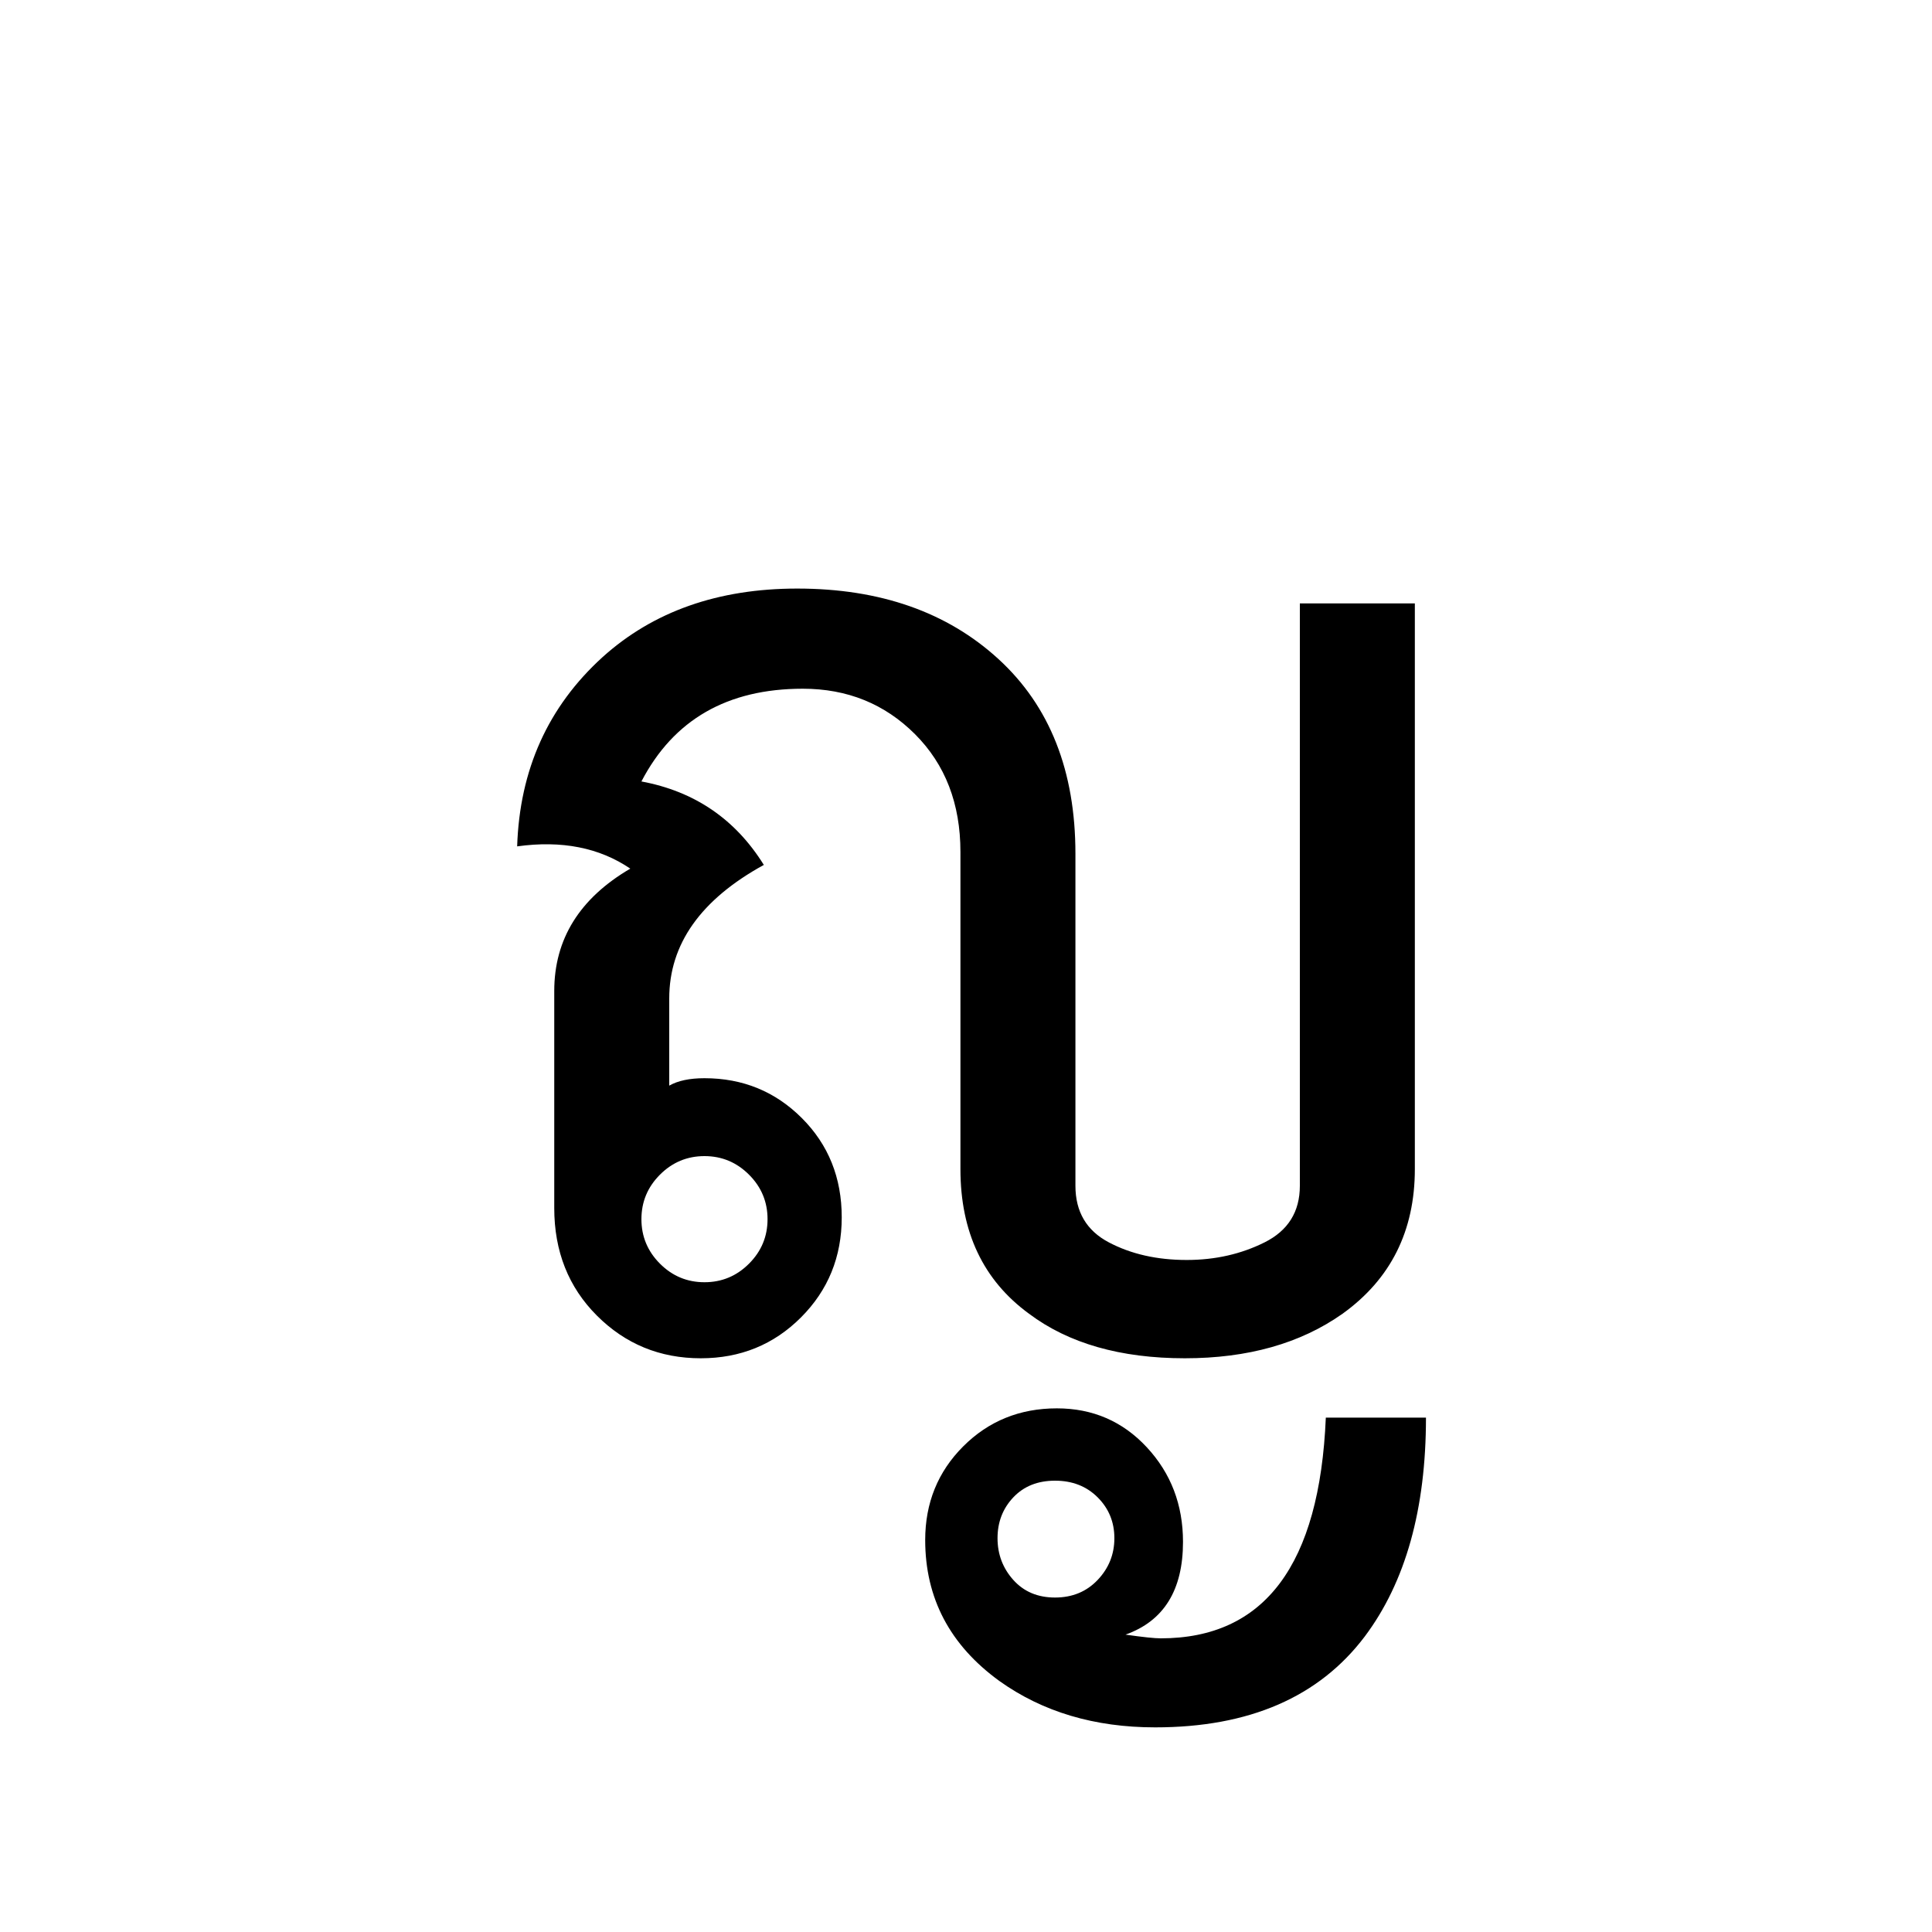 <?xml version="1.0" encoding="UTF-8" standalone="no"?><!DOCTYPE svg PUBLIC "-//W3C//DTD SVG 1.1//EN" "http://www.w3.org/Graphics/SVG/1.1/DTD/svg11.dtd"><svg width="100%" height="100%" viewBox="0 0 100 100" version="1.1" xmlns="http://www.w3.org/2000/svg" xmlns:xlink="http://www.w3.org/1999/xlink" xml:space="preserve" xmlns:serif="http://www.serif.com/" style="fill-rule:evenodd;clip-rule:evenodd;stroke-linejoin:round;stroke-miterlimit:1.414;"><rect id="consonants" x="-200" y="-200" width="500" height="900" style="fill:none;"/><path d="M73.808,73.376c0,4.736 -1.056,8.512 -3.168,11.328c-2.368,3.136 -5.984,4.704 -10.848,4.704c-3.136,0 -5.824,-0.8 -8.064,-2.4c-2.56,-1.856 -3.84,-4.288 -3.84,-7.296c0,-1.92 0.656,-3.536 1.968,-4.848c1.312,-1.312 2.928,-1.968 4.848,-1.968c1.856,0 3.408,0.672 4.656,2.016c1.248,1.344 1.872,2.976 1.872,4.896c0,2.496 -0.992,4.096 -2.976,4.8c0.896,0.128 1.504,0.192 1.824,0.192c5.376,0 8.224,-3.808 8.544,-11.424l5.184,0Zm-0.576,-12.864c0,3.2 -1.248,5.696 -3.744,7.488c-2.176,1.536 -4.896,2.304 -8.16,2.304c-3.328,0 -6.016,-0.768 -8.064,-2.304c-2.368,-1.728 -3.552,-4.224 -3.552,-7.488l0,-16.416c0,-2.496 -0.784,-4.528 -2.352,-6.096c-1.568,-1.568 -3.504,-2.352 -5.808,-2.352c-3.904,0 -6.688,1.6 -8.352,4.8c2.752,0.512 4.864,1.952 6.336,4.32c-3.264,1.792 -4.896,4.096 -4.896,6.912l0,4.512c0.448,-0.256 1.056,-0.384 1.824,-0.384c1.984,0 3.664,0.688 5.04,2.064c1.376,1.376 2.064,3.088 2.064,5.136c0,2.048 -0.704,3.776 -2.112,5.184c-1.408,1.408 -3.136,2.112 -5.184,2.112c-2.112,0 -3.904,-0.736 -5.376,-2.208c-1.472,-1.472 -2.208,-3.328 -2.208,-5.568l0,-11.232c0,-2.688 1.312,-4.8 3.936,-6.336c-1.6,-1.088 -3.552,-1.472 -5.856,-1.152c0.128,-3.968 1.6,-7.232 4.416,-9.792c2.624,-2.368 5.984,-3.552 10.08,-3.552c4.288,0 7.76,1.216 10.416,3.648c2.656,2.432 3.984,5.792 3.984,10.08l0,17.184c0,1.344 0.576,2.32 1.728,2.928c1.152,0.608 2.496,0.912 4.032,0.912c1.472,0 2.816,-0.304 4.032,-0.912c1.216,-0.608 1.824,-1.584 1.824,-2.928l0,-30.144l5.952,0l0,29.28Zm-15.552,19.104c0,-0.832 -0.288,-1.536 -0.864,-2.112c-0.576,-0.576 -1.312,-0.864 -2.208,-0.864c-0.896,0 -1.616,0.288 -2.16,0.864c-0.544,0.576 -0.816,1.28 -0.816,2.112c0,0.832 0.272,1.552 0.816,2.16c0.544,0.608 1.264,0.912 2.16,0.912c0.896,0 1.632,-0.304 2.208,-0.912c0.576,-0.608 0.864,-1.328 0.864,-2.16Zm-17.952,-16.512c0,-0.896 -0.32,-1.664 -0.96,-2.304c-0.64,-0.64 -1.408,-0.96 -2.304,-0.96c-0.896,0 -1.664,0.32 -2.304,0.96c-0.64,0.64 -0.96,1.408 -0.96,2.304c0,0.896 0.32,1.664 0.96,2.304c0.64,0.64 1.408,0.96 2.304,0.96c0.896,0 1.664,-0.32 2.304,-0.96c0.64,-0.64 0.96,-1.408 0.96,-2.304Z" style="fill-rule:nonzero;"/></svg>